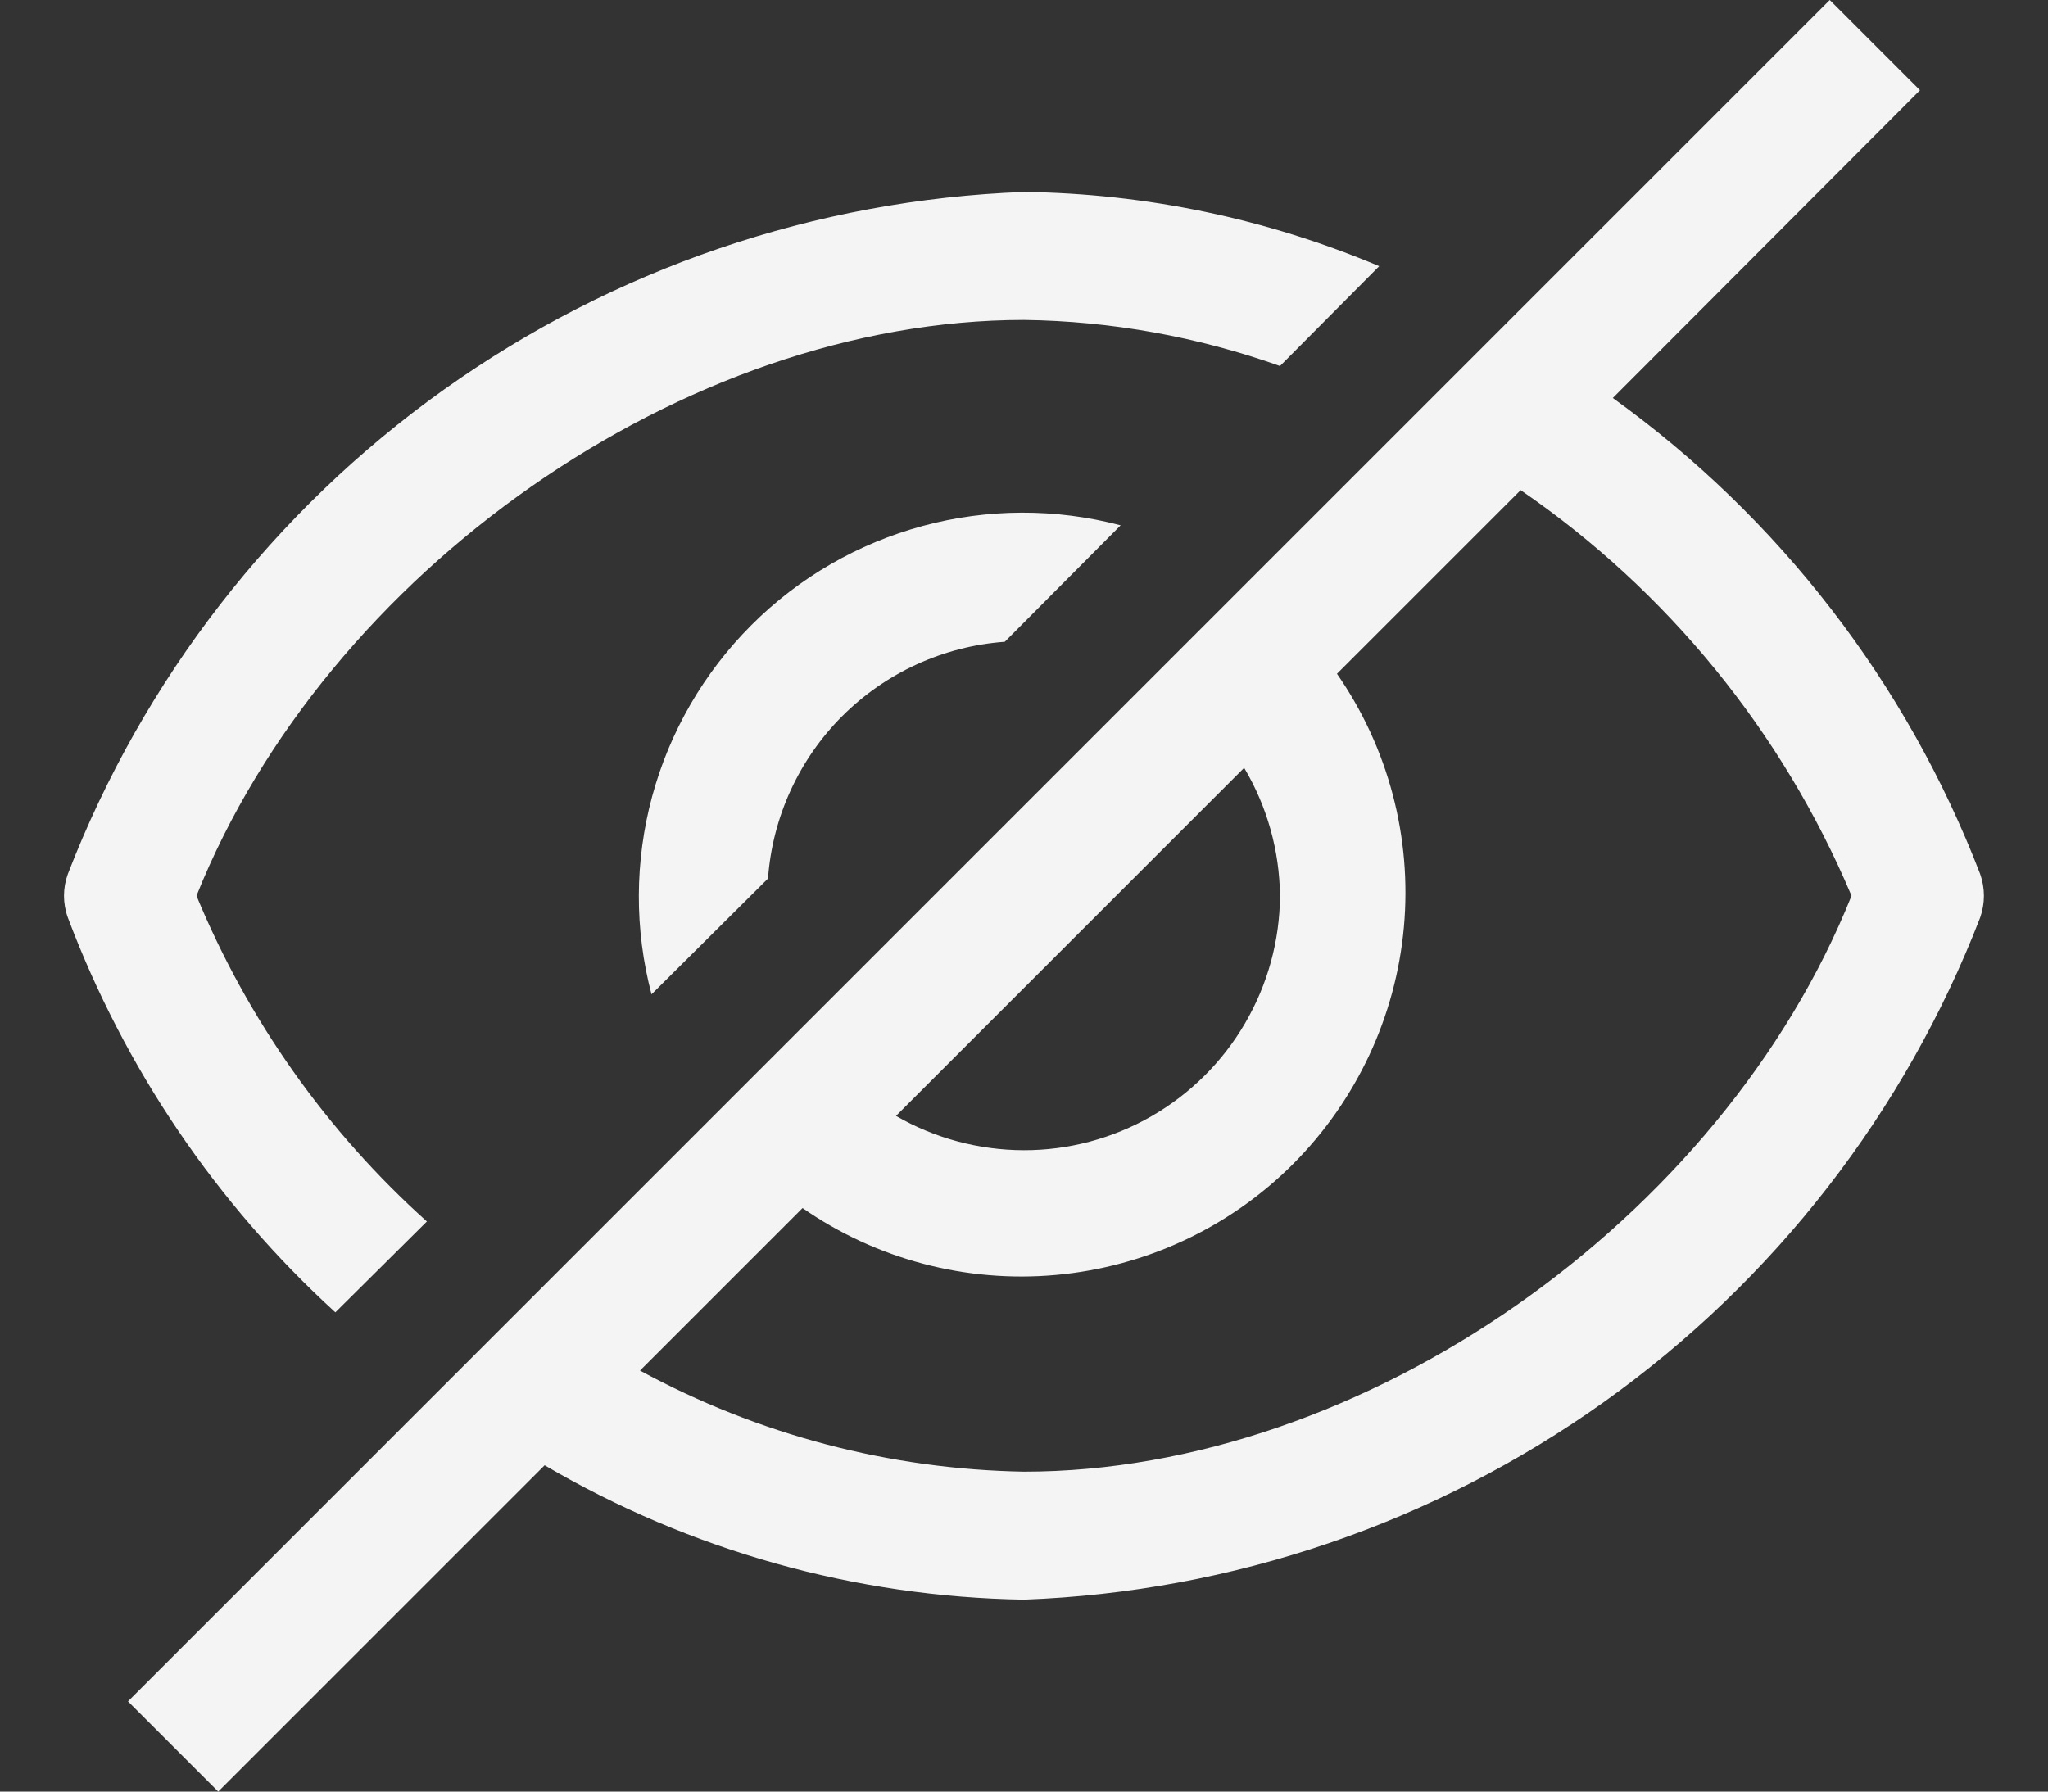 <svg width="16" height="14" viewBox="0 0 16 14" fill="none" xmlns="http://www.w3.org/2000/svg">
<rect x="0" y="0" width="16" height="14" fill="#333333" stroke="none"/>
<g id="Vector">
<path d="M2.62 10.255L3.335 9.545C2.552 8.842 1.937 7.972 1.535 7C2.55 4.465 5.35 2.5 8 2.5C8.682 2.509 9.357 2.631 10 2.86L10.775 2.08C9.896 1.709 8.954 1.512 8 1.5C6.37 1.561 4.794 2.099 3.466 3.046C2.139 3.993 1.118 5.309 0.53 6.83C0.49 6.94 0.49 7.06 0.53 7.17C0.974 8.349 1.69 9.406 2.62 10.255Z" fill="#F4F4F4"/>
<path d="M6 6.865C6.035 6.386 6.241 5.935 6.58 5.596C6.92 5.256 7.371 5.05 7.85 5.015L8.755 4.105C8.248 3.971 7.714 3.973 7.208 4.11C6.702 4.247 6.24 4.514 5.87 4.885C5.499 5.256 5.232 5.717 5.095 6.223C4.958 6.73 4.956 7.263 5.09 7.77L6 6.865Z" fill="#F4F4F4"/>
<path d="M15.47 6.83C14.896 5.337 13.899 4.044 12.6 3.11L15 0.705L14.295 0L1 13.295L1.705 14L4.255 11.45C5.392 12.117 6.682 12.479 8 12.5C9.63 12.439 11.206 11.901 12.533 10.954C13.861 10.007 14.882 8.691 15.47 7.17C15.509 7.06 15.509 6.94 15.47 6.83ZM10 7C9.998 7.35 9.904 7.693 9.727 7.996C9.551 8.298 9.298 8.549 8.995 8.723C8.691 8.897 8.347 8.989 7.997 8.988C7.647 8.987 7.303 8.895 7 8.72L9.72 6C9.9 6.303 9.996 6.648 10 7ZM8 11.5C6.951 11.482 5.922 11.211 5 10.71L6.27 9.44C6.847 9.841 7.548 10.026 8.248 9.963C8.948 9.9 9.604 9.594 10.101 9.097C10.598 8.599 10.905 7.943 10.968 7.243C11.031 6.543 10.846 5.843 10.445 5.265L11.88 3.83C13.027 4.617 13.924 5.718 14.465 7C13.45 9.535 10.65 11.5 8 11.5Z" fill="#F4F4F4"/>
</g>
</svg>
